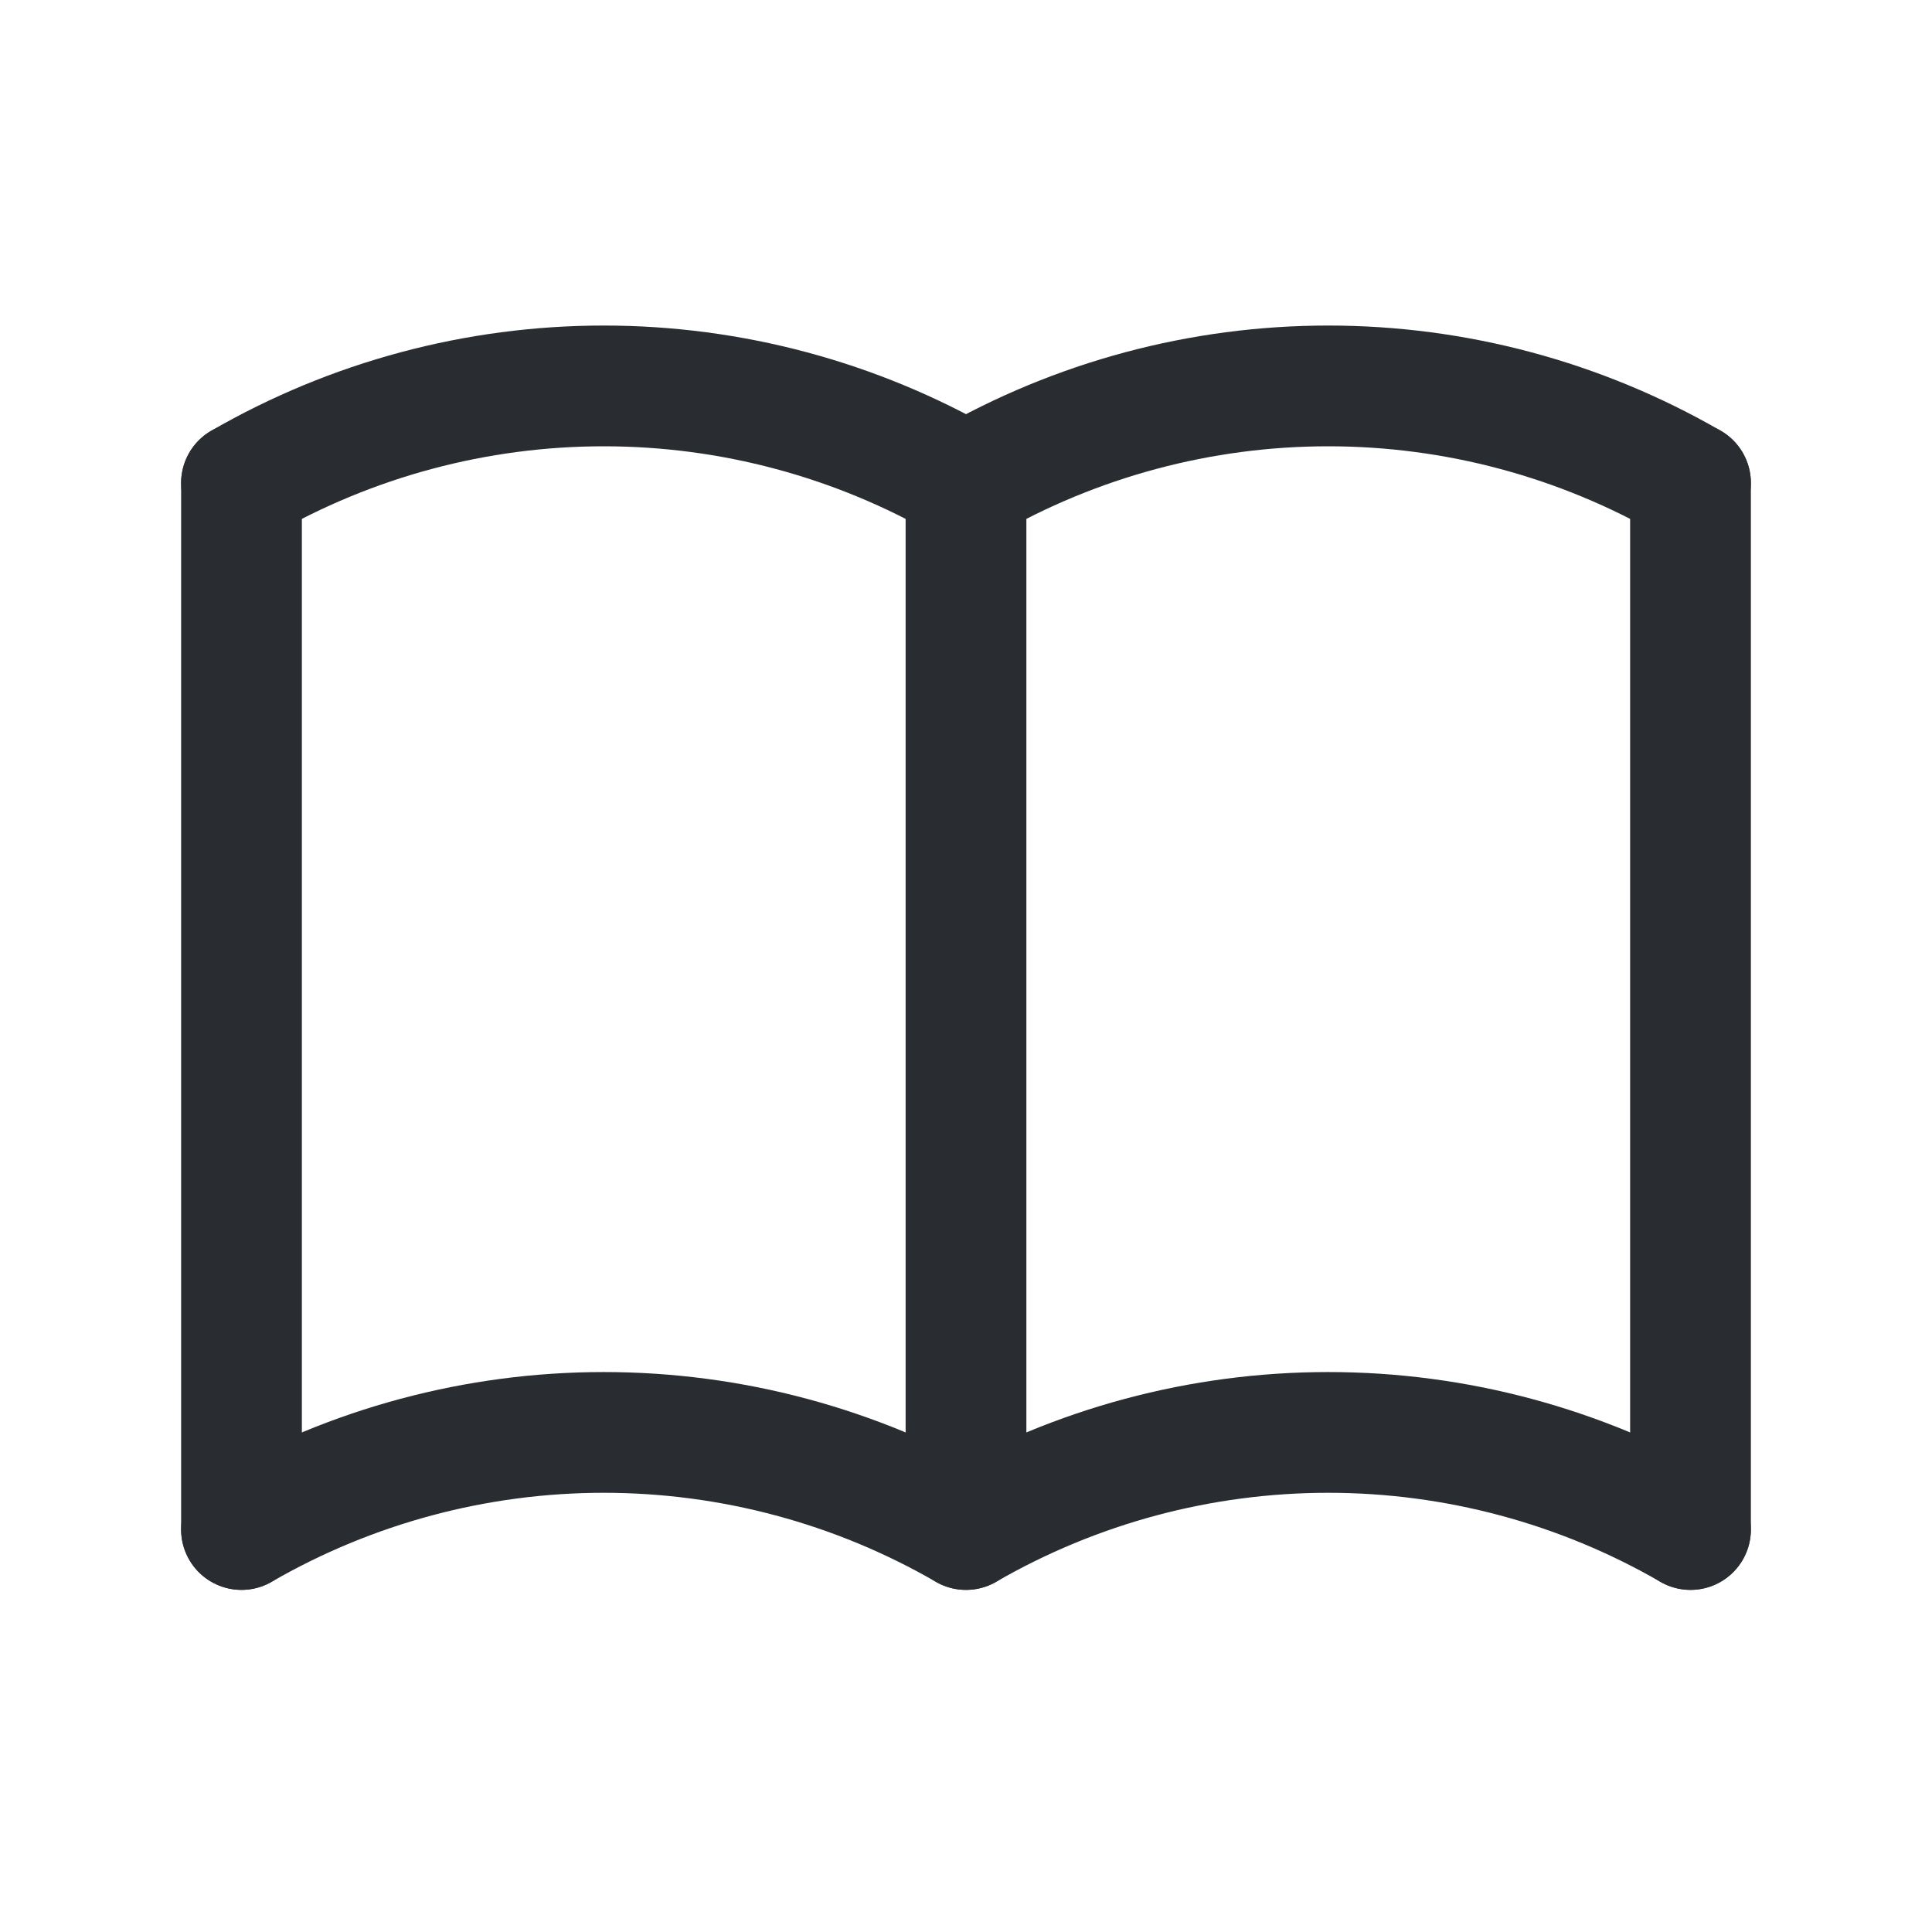 <svg width="24" height="24" viewBox="0 0 24 24" fill="none" xmlns="http://www.w3.org/2000/svg">
<g clip-path="url(#clip0_211_81833)">
<path d="M3 19C4.368 18.21 5.92 17.794 7.5 17.794C9.08 17.794 10.632 18.21 12 19C13.368 18.21 14.92 17.794 16.5 17.794C18.08 17.794 19.632 18.21 21 19" stroke="#292D32" stroke-width="1.5" stroke-linecap="round" stroke-linejoin="round"/>
<path d="M3 6C4.368 5.21 5.92 4.794 7.5 4.794C9.08 4.794 10.632 5.21 12 6C13.368 5.21 14.92 4.794 16.5 4.794C18.08 4.794 19.632 5.21 21 6" stroke="#292D32" stroke-width="1.5" stroke-linecap="round" stroke-linejoin="round"/>
<path d="M3 6V19" stroke="#292D32" stroke-width="1.5" stroke-linecap="round" stroke-linejoin="round"/>
<path d="M12 6V19" stroke="#292D32" stroke-width="1.5" stroke-linecap="round" stroke-linejoin="round"/>
<path d="M21 6V19" stroke="#292D32" stroke-width="1.5" stroke-linecap="round" stroke-linejoin="round"/>
</g>
<defs>
<clipPath id="clip0_211_81833">
<rect width="24" height="24" fill="white"/>
</clipPath>
</defs>
</svg>
